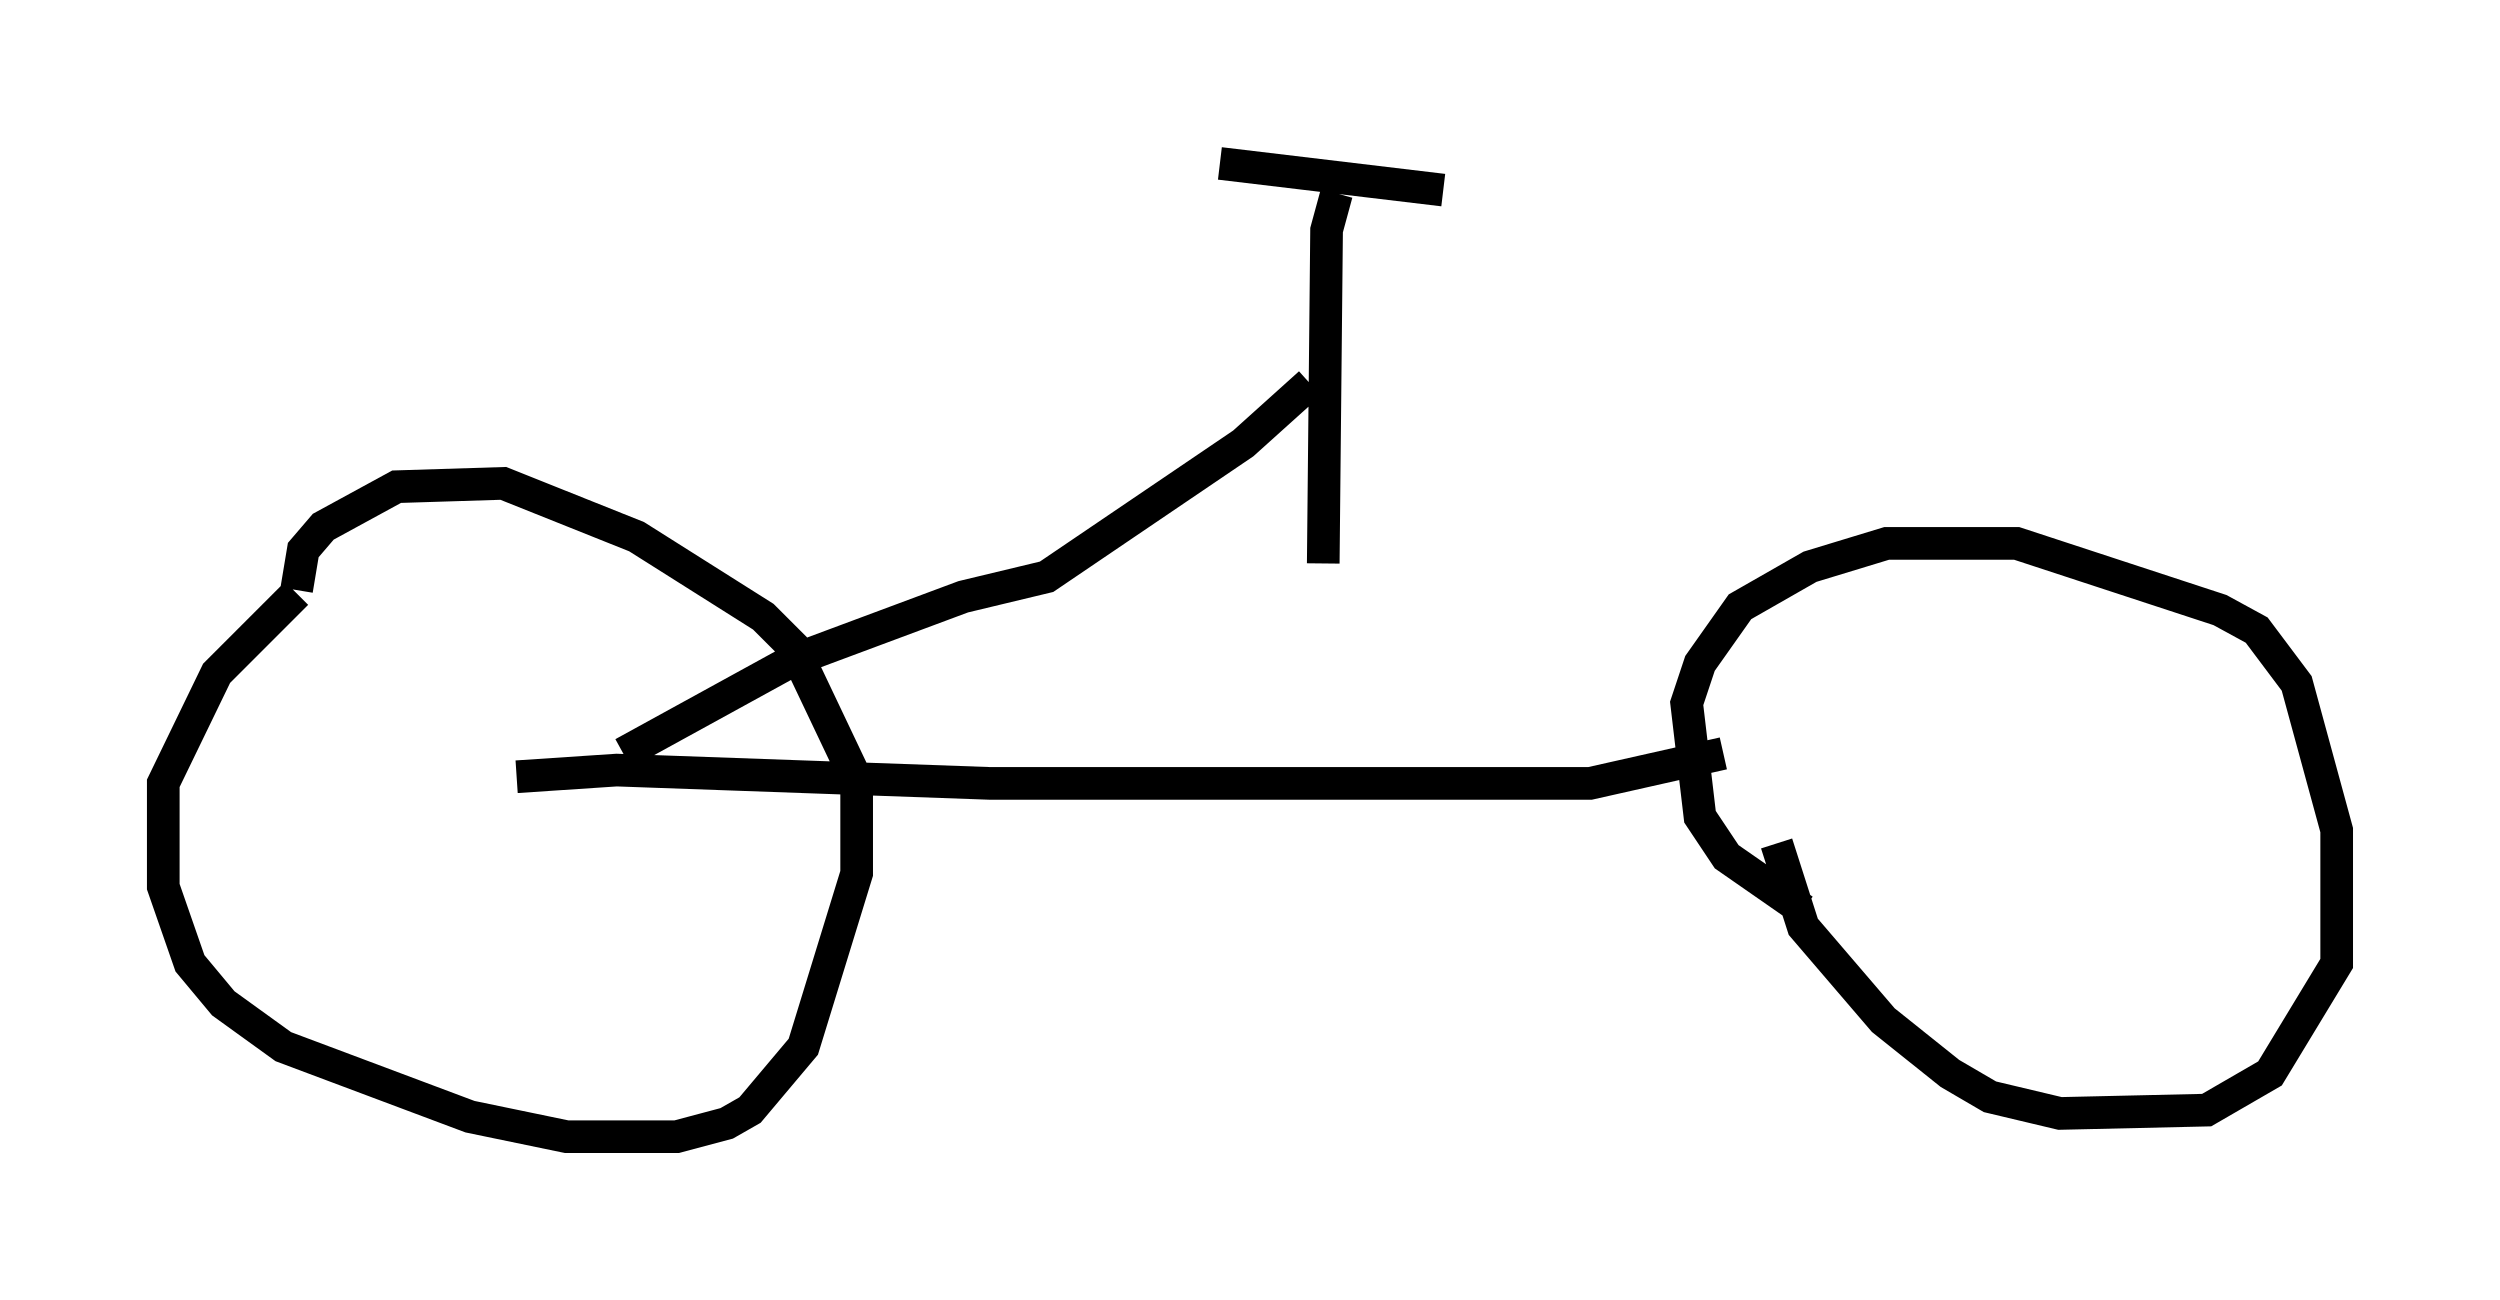 <?xml version="1.0" encoding="utf-8" ?>
<svg baseProfile="full" height="39.809" version="1.1" width="76.559" xmlns="http://www.w3.org/2000/svg" xmlns:ev="http://www.w3.org/2001/xml-events" xmlns:xlink="http://www.w3.org/1999/xlink"><defs /><rect fill="white" height="39.809" width="76.559" x="0" y="0" /><path d="M9.9, 17.761 m-0.817, 0.408 l-2.45, 2.45 -1.633, 3.369 l0.0, 3.165 0.817, 2.348 l1.021, 1.225 1.838, 1.327 l5.717, 2.144 2.96, 0.613 l3.369, 0.0 1.531, -0.408 l0.715, -0.408 1.633, -1.94 l1.633, -5.308 0.0, -2.858 l-1.94, -4.083 -0.919, -0.919 l-3.879, -2.45 -4.083, -1.633 l-3.267, 0.102 -2.246, 1.225 l-0.613, 0.715 -0.204, 1.225 m6.738, 5.717 l3.063, -0.204 11.433, 0.408 l18.375, 0.0 4.083, -0.919 m2.45, 4.798 l-2.348, -1.633 -0.817, -1.225 l-0.408, -3.471 0.408, -1.225 l1.225, -1.735 2.144, -1.225 l2.348, -0.715 3.981, 0.0 l6.227, 2.042 1.123, 0.613 l1.225, 1.633 1.225, 4.492 l0.0, 4.083 -2.042, 3.369 l-1.94, 1.123 -4.492, 0.102 l-2.144, -0.51 -1.225, -0.715 l-2.042, -1.633 -2.45, -2.858 l-0.817, -2.552 m-17.048, -20.825 l6.84, 0.817 m-3.267, 0.102 l-0.306, 1.123 -0.102, 10.208 m-0.408, -5.513 l-2.042, 1.838 -6.023, 4.083 l-2.552, 0.613 -5.206, 1.94 l-5.206, 2.858 " fill="none" stroke="black" stroke-width="1" /></svg>